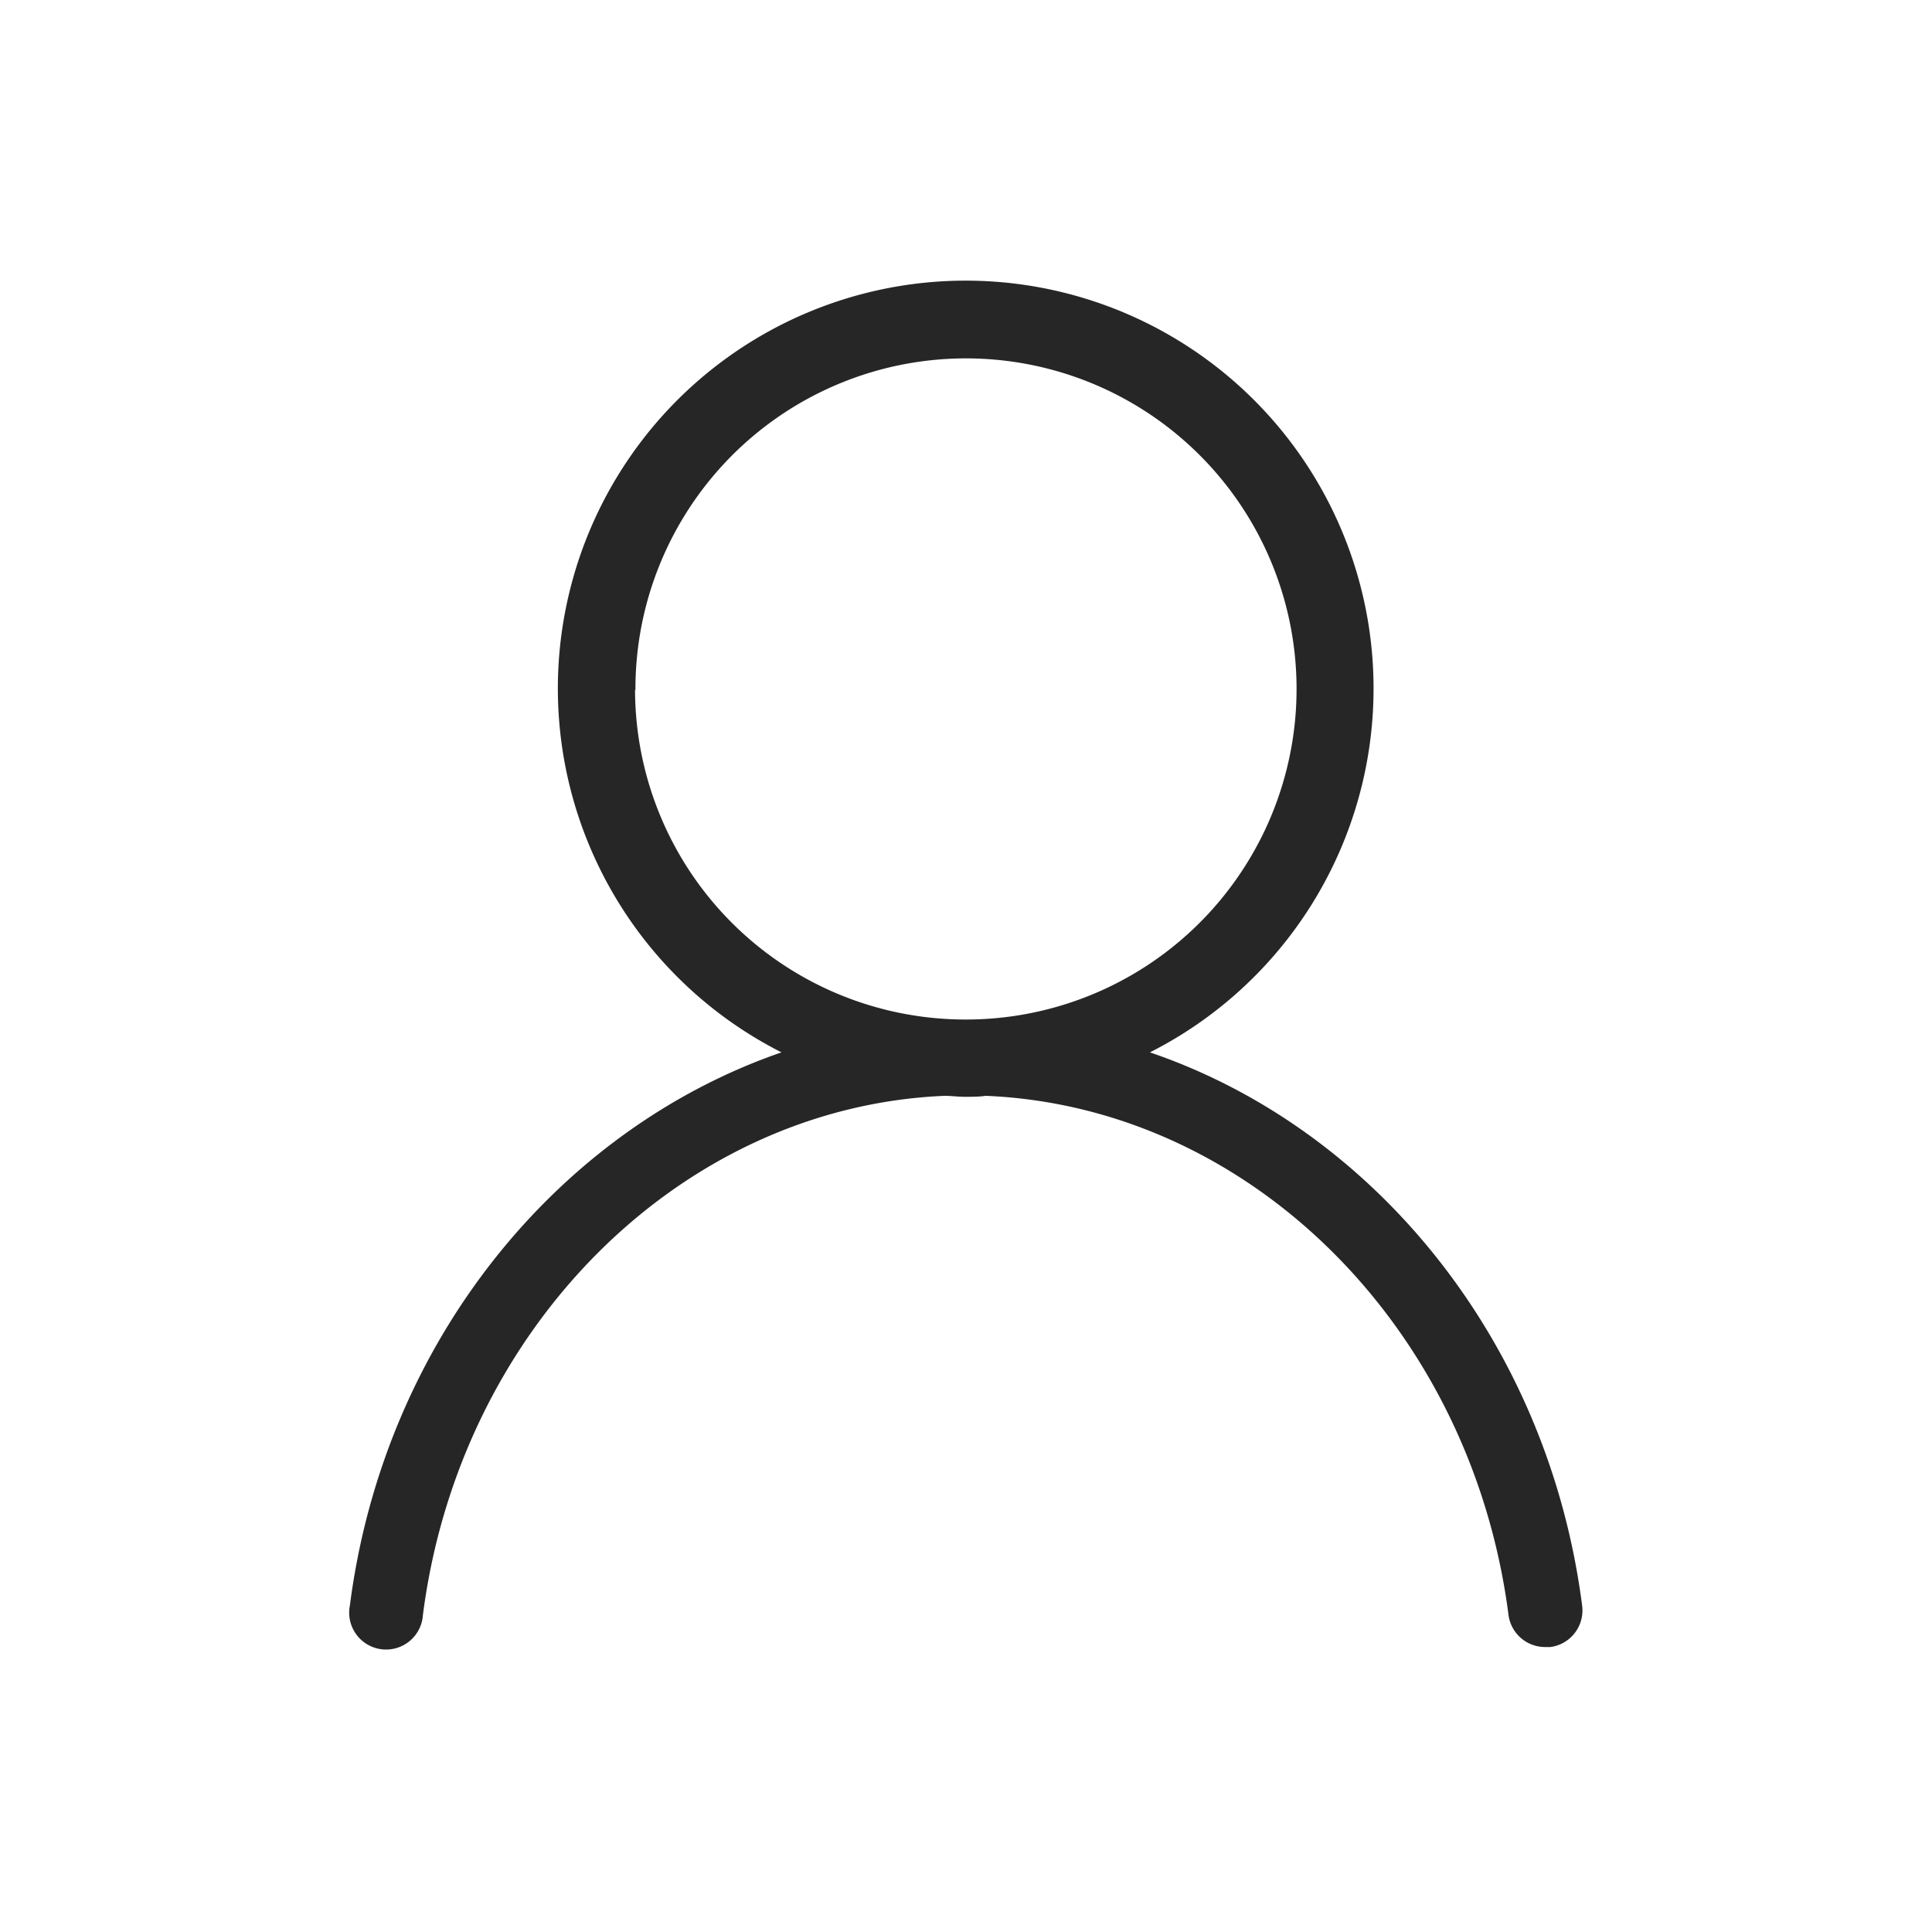 <svg id="图层_1" data-name="图层 1" xmlns="http://www.w3.org/2000/svg" viewBox="0 0 100 100"><defs><style>.cls-1{fill:#262626;}</style></defs><title>用户icon</title><path class="cls-1" d="M81.89,83.1C80.13,69.43,71.14,58.43,59.52,54.47a21.11,21.11,0,1,0-19.07,0c-11.6,4-20.59,15-22.34,28.63a1.91,1.91,0,1,0,3.78.49c1.92-14.94,13.45-26.3,27-26.87.35,0,.7.05,1.06.05s.71,0,1.07-.05c13.6.56,25.13,11.92,27.06,26.87A1.91,1.91,0,0,0,80,85.25l.25,0A1.91,1.91,0,0,0,81.89,83.1Zm-49-47.39A17.11,17.11,0,1,1,50,52.77,17.1,17.1,0,0,1,32.87,35.71Z"/></svg>